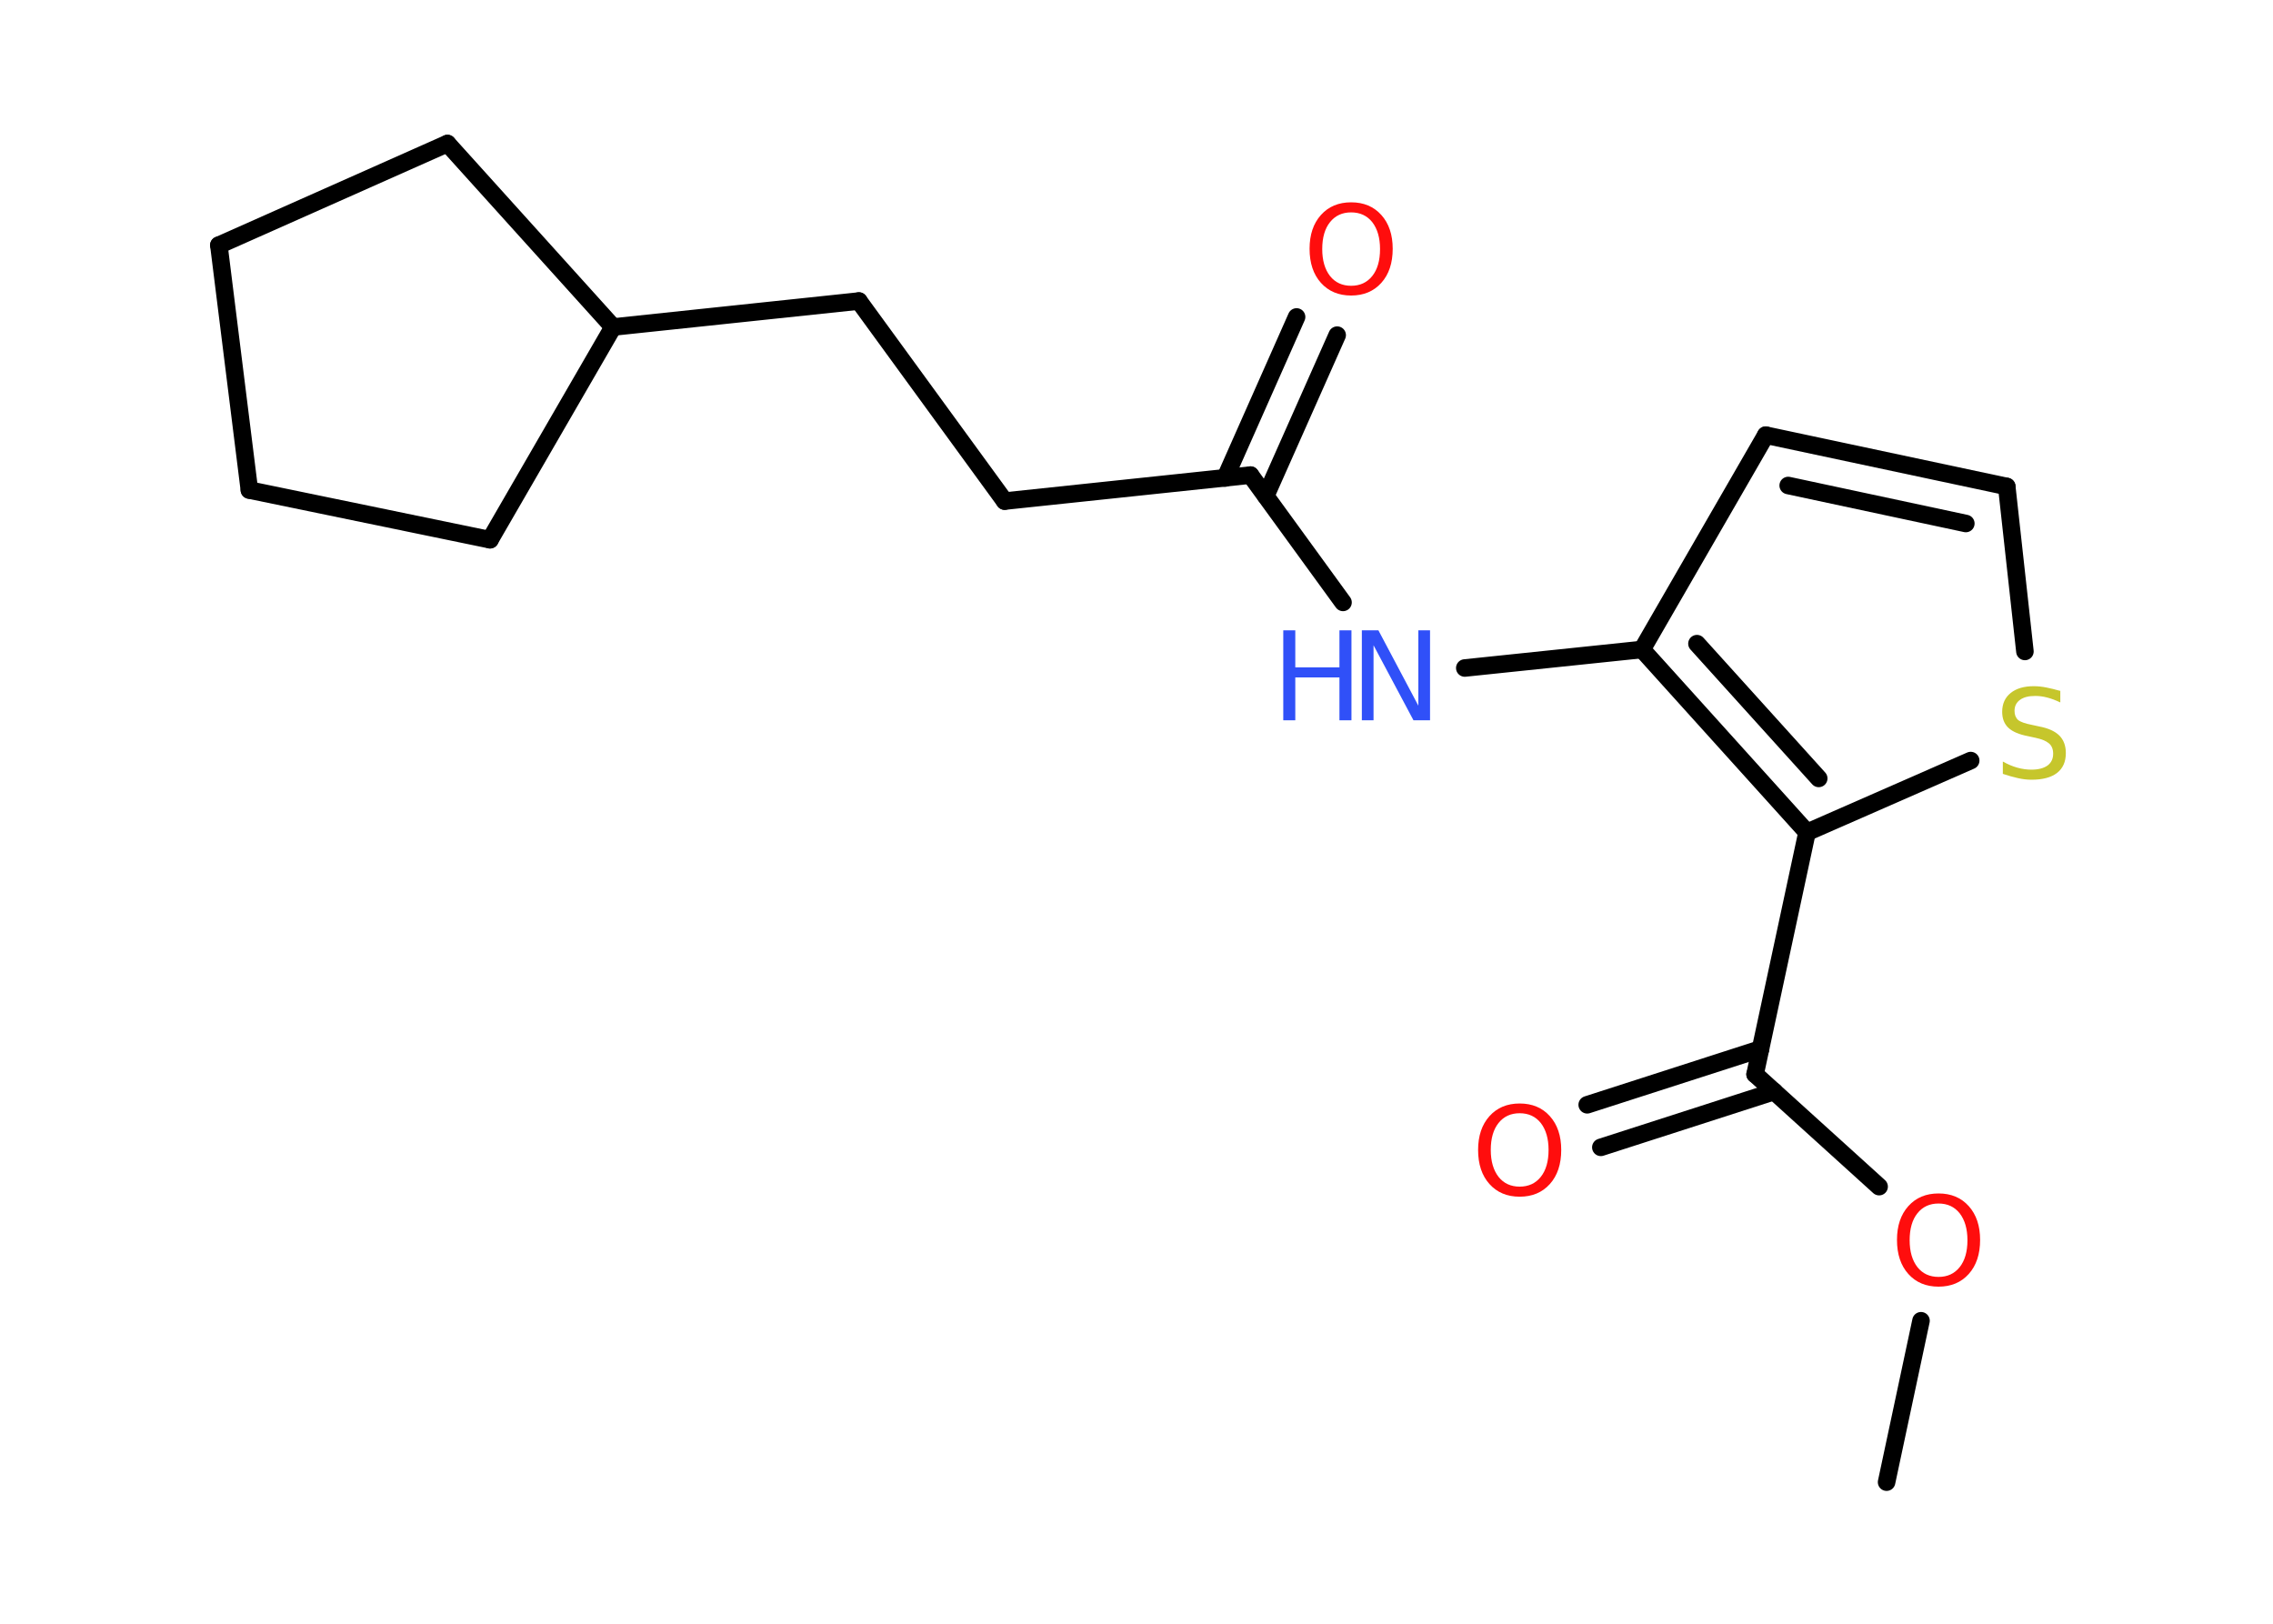 <?xml version='1.0' encoding='UTF-8'?>
<!DOCTYPE svg PUBLIC "-//W3C//DTD SVG 1.1//EN" "http://www.w3.org/Graphics/SVG/1.1/DTD/svg11.dtd">
<svg version='1.2' xmlns='http://www.w3.org/2000/svg' xmlns:xlink='http://www.w3.org/1999/xlink' width='70.0mm' height='50.0mm' viewBox='0 0 70.0 50.0'>
  <desc>Generated by the Chemistry Development Kit (http://github.com/cdk)</desc>
  <g stroke-linecap='round' stroke-linejoin='round' stroke='#000000' stroke-width='.54' fill='#FF0D0D'>
    <rect x='.0' y='.0' width='70.0' height='50.0' fill='#FFFFFF' stroke='none'/>
    <g id='mol1' class='mol'>
      <line id='mol1bnd1' class='bond' x1='58.1' y1='45.64' x2='59.16' y2='40.67'/>
      <line id='mol1bnd2' class='bond' x1='57.87' y1='36.54' x2='54.05' y2='33.08'/>
      <g id='mol1bnd3' class='bond'>
        <line x1='54.64' y1='33.61' x2='49.3' y2='35.33'/>
        <line x1='54.22' y1='32.3' x2='48.88' y2='34.02'/>
      </g>
      <line id='mol1bnd4' class='bond' x1='54.05' y1='33.08' x2='55.65' y2='25.63'/>
      <line id='mol1bnd5' class='bond' x1='55.65' y1='25.63' x2='60.69' y2='23.42'/>
      <line id='mol1bnd6' class='bond' x1='62.36' y1='20.06' x2='61.8' y2='14.98'/>
      <g id='mol1bnd7' class='bond'>
        <line x1='61.8' y1='14.98' x2='54.38' y2='13.4'/>
        <line x1='60.54' y1='16.12' x2='55.07' y2='14.95'/>
      </g>
      <line id='mol1bnd8' class='bond' x1='54.38' y1='13.4' x2='50.57' y2='20.0'/>
      <g id='mol1bnd9' class='bond'>
        <line x1='50.57' y1='20.0' x2='55.65' y2='25.63'/>
        <line x1='52.26' y1='19.82' x2='56.01' y2='23.97'/>
      </g>
      <line id='mol1bnd10' class='bond' x1='50.57' y1='20.0' x2='45.11' y2='20.57'/>
      <line id='mol1bnd11' class='bond' x1='41.36' y1='18.55' x2='38.51' y2='14.63'/>
      <g id='mol1bnd12' class='bond'>
        <line x1='37.73' y1='14.72' x2='39.93' y2='9.76'/>
        <line x1='38.98' y1='15.27' x2='41.18' y2='10.32'/>
      </g>
      <line id='mol1bnd13' class='bond' x1='38.51' y1='14.63' x2='30.94' y2='15.43'/>
      <line id='mol1bnd14' class='bond' x1='30.94' y1='15.43' x2='26.45' y2='9.27'/>
      <line id='mol1bnd15' class='bond' x1='26.45' y1='9.27' x2='18.88' y2='10.07'/>
      <line id='mol1bnd16' class='bond' x1='18.88' y1='10.07' x2='13.78' y2='4.42'/>
      <line id='mol1bnd17' class='bond' x1='13.78' y1='4.42' x2='6.74' y2='7.55'/>
      <line id='mol1bnd18' class='bond' x1='6.74' y1='7.55' x2='7.68' y2='15.09'/>
      <line id='mol1bnd19' class='bond' x1='7.68' y1='15.09' x2='15.09' y2='16.62'/>
      <line id='mol1bnd20' class='bond' x1='18.88' y1='10.07' x2='15.09' y2='16.62'/>
      <path id='mol1atm2' class='atom' d='M59.7 37.06q-.41 .0 -.65 .3q-.24 .3 -.24 .83q.0 .52 .24 .83q.24 .3 .65 .3q.41 .0 .65 -.3q.24 -.3 .24 -.83q.0 -.52 -.24 -.83q-.24 -.3 -.65 -.3zM59.7 36.75q.58 .0 .93 .39q.35 .39 .35 1.04q.0 .66 -.35 1.05q-.35 .39 -.93 .39q-.58 .0 -.93 -.39q-.35 -.39 -.35 -1.05q.0 -.65 .35 -1.04q.35 -.39 .93 -.39z' stroke='none'/>
      <path id='mol1atm4' class='atom' d='M46.8 34.28q-.41 .0 -.65 .3q-.24 .3 -.24 .83q.0 .52 .24 .83q.24 .3 .65 .3q.41 .0 .65 -.3q.24 -.3 .24 -.83q.0 -.52 -.24 -.83q-.24 -.3 -.65 -.3zM46.8 33.98q.58 .0 .93 .39q.35 .39 .35 1.04q.0 .66 -.35 1.05q-.35 .39 -.93 .39q-.58 .0 -.93 -.39q-.35 -.39 -.35 -1.05q.0 -.65 .35 -1.04q.35 -.39 .93 -.39z' stroke='none'/>
      <path id='mol1atm6' class='atom' d='M63.45 21.27v.36q-.21 -.1 -.4 -.15q-.19 -.05 -.37 -.05q-.31 .0 -.47 .12q-.17 .12 -.17 .34q.0 .18 .11 .28q.11 .09 .42 .15l.23 .05q.42 .08 .62 .28q.2 .2 .2 .54q.0 .4 -.27 .61q-.27 .21 -.79 .21q-.2 .0 -.42 -.05q-.22 -.05 -.46 -.13v-.38q.23 .13 .45 .19q.22 .06 .43 .06q.32 .0 .5 -.13q.17 -.13 .17 -.36q.0 -.21 -.13 -.32q-.13 -.11 -.41 -.17l-.23 -.05q-.42 -.08 -.61 -.26q-.19 -.18 -.19 -.49q.0 -.37 .26 -.58q.26 -.21 .71 -.21q.19 .0 .39 .04q.2 .04 .41 .1z' stroke='none' fill='#C6C62C'/>
      <g id='mol1atm10' class='atom'>
        <path d='M41.95 19.41h.5l1.23 2.32v-2.32h.36v2.77h-.51l-1.23 -2.31v2.31h-.36v-2.77z' stroke='none' fill='#3050F8'/>
        <path d='M39.52 19.41h.37v1.14h1.36v-1.14h.37v2.77h-.37v-1.32h-1.36v1.32h-.37v-2.77z' stroke='none' fill='#3050F8'/>
      </g>
      <path id='mol1atm12' class='atom' d='M41.61 6.54q-.41 .0 -.65 .3q-.24 .3 -.24 .83q.0 .52 .24 .83q.24 .3 .65 .3q.41 .0 .65 -.3q.24 -.3 .24 -.83q.0 -.52 -.24 -.83q-.24 -.3 -.65 -.3zM41.61 6.23q.58 .0 .93 .39q.35 .39 .35 1.04q.0 .66 -.35 1.05q-.35 .39 -.93 .39q-.58 .0 -.93 -.39q-.35 -.39 -.35 -1.05q.0 -.65 .35 -1.04q.35 -.39 .93 -.39z' stroke='none'/>
    </g>
  </g>
</svg>
